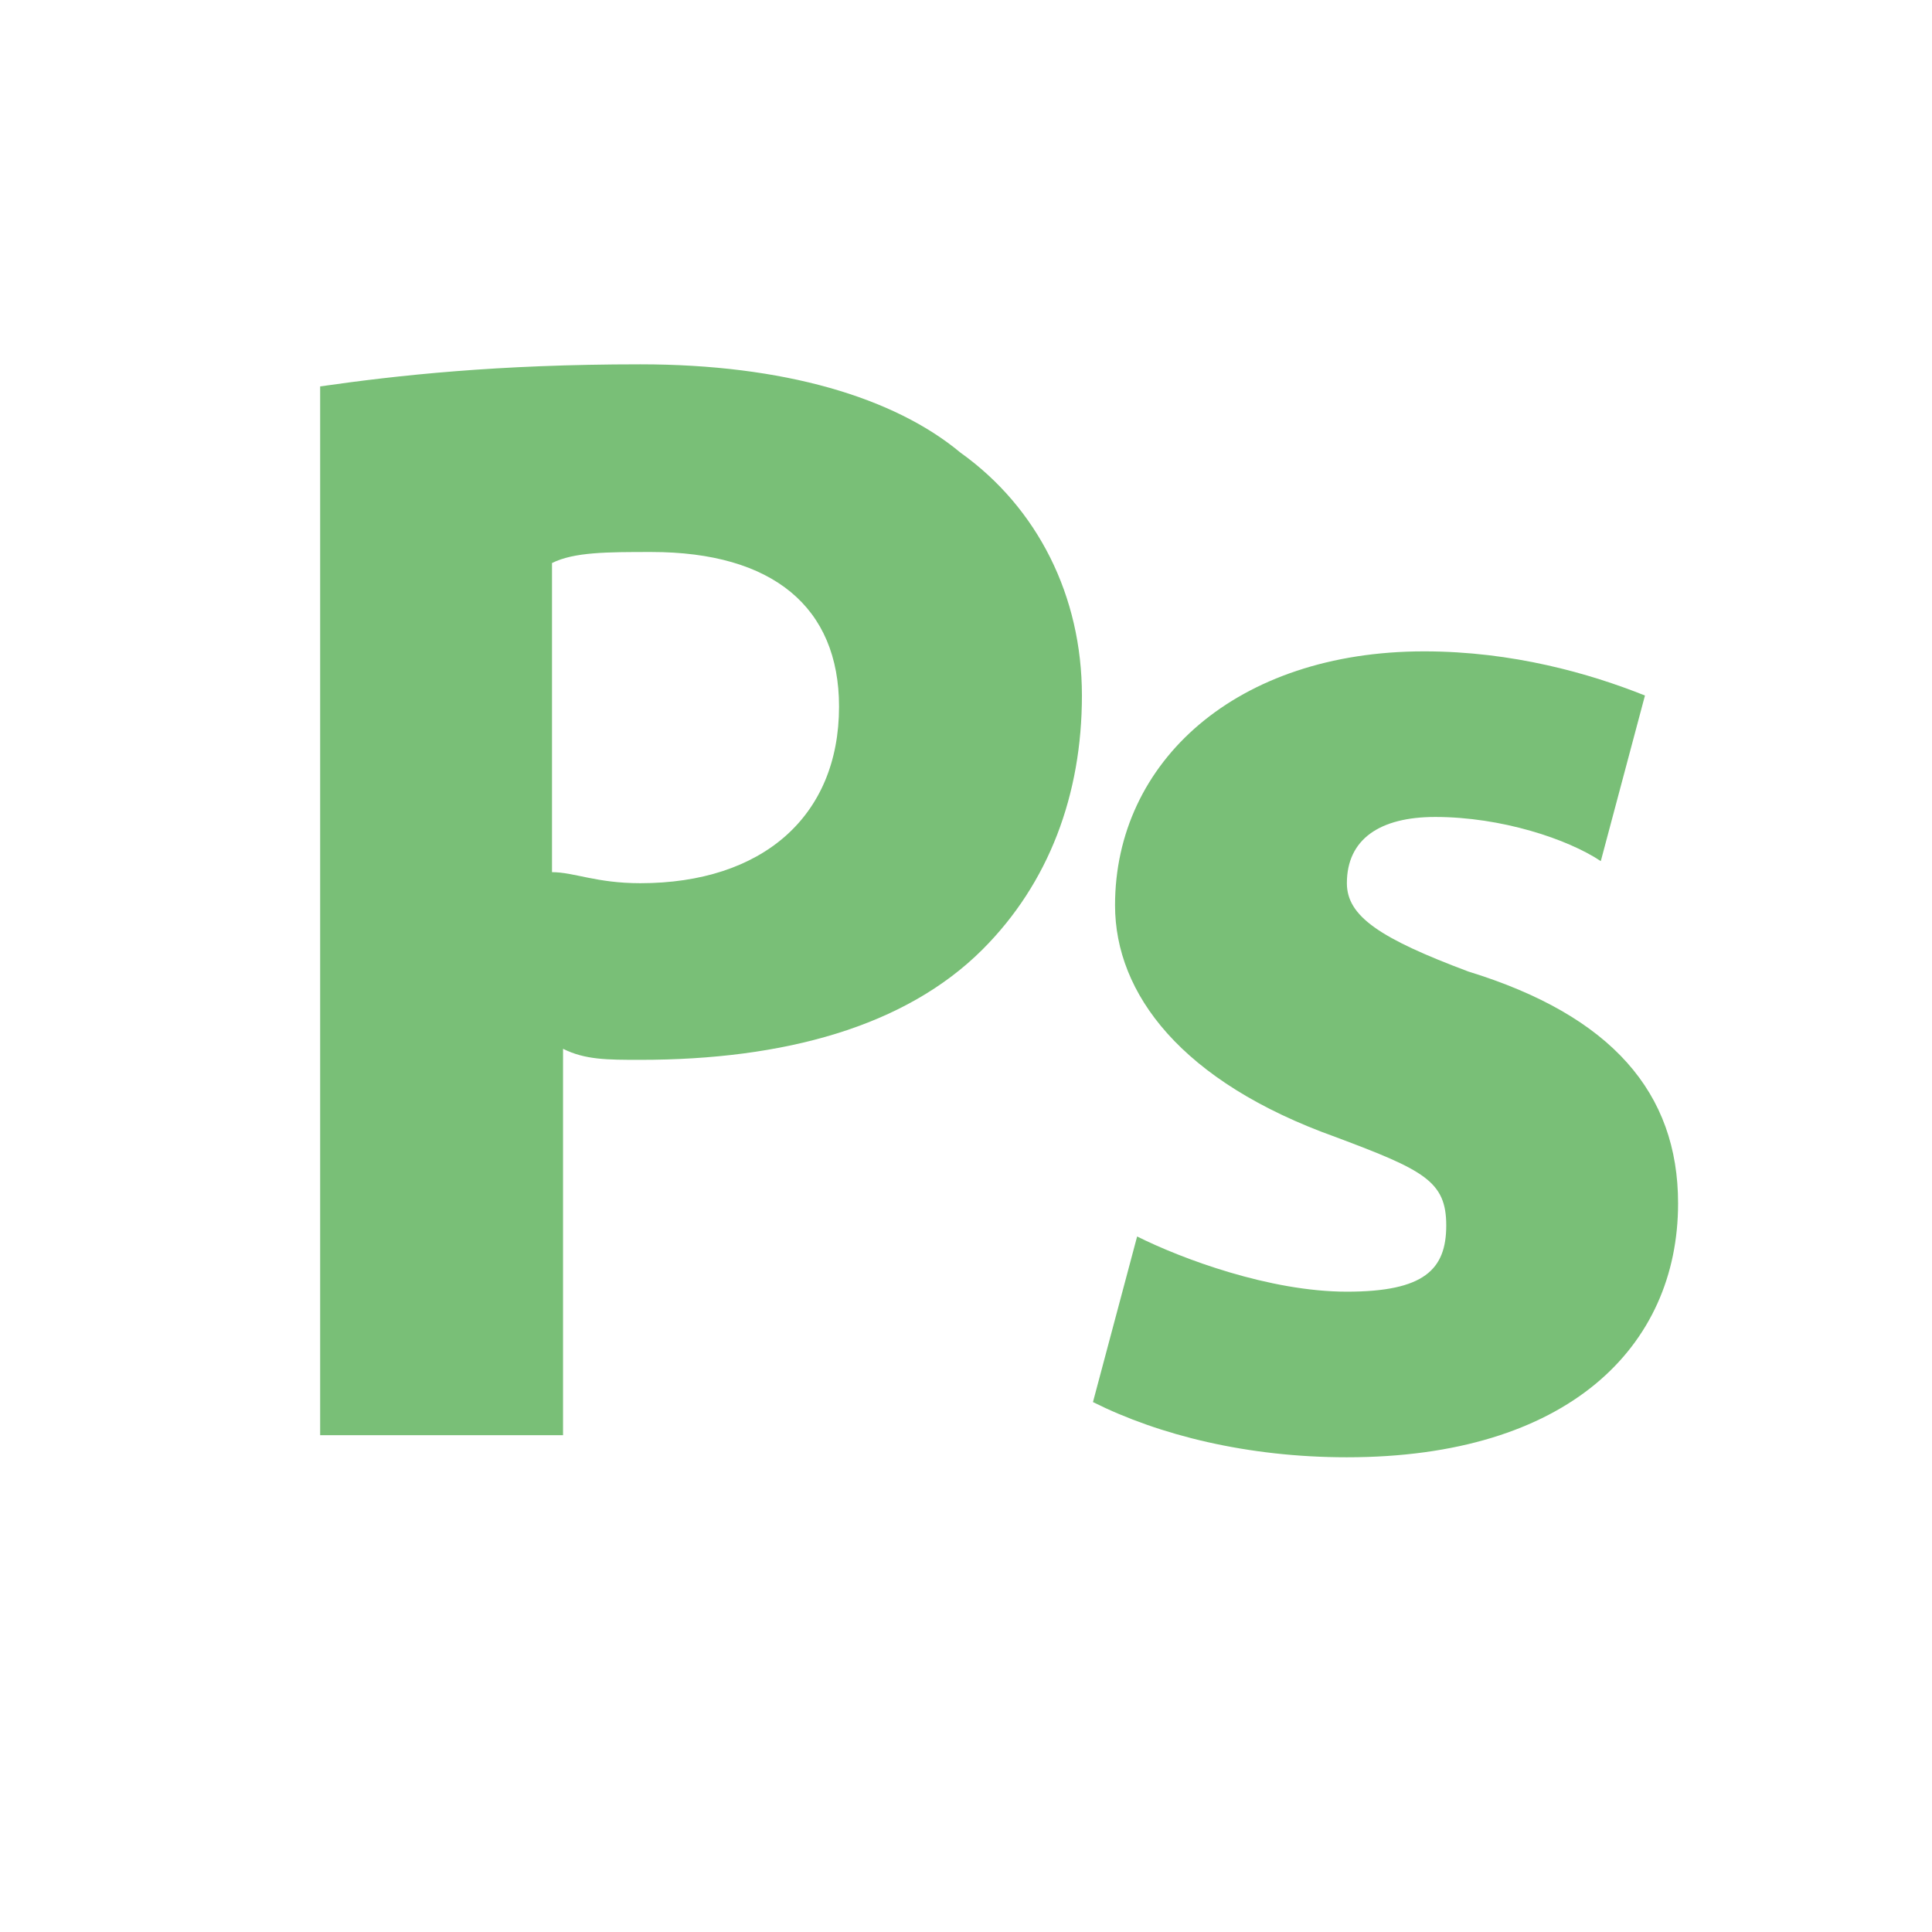 <?xml version="1.0" encoding="utf-8"?>
<!-- Generator: Adobe Illustrator 26.0.0, SVG Export Plug-In . SVG Version: 6.00 Build 0)  -->
<svg version="1.1" id="Capa_1" xmlns="http://www.w3.org/2000/svg" xmlns:xlink="http://www.w3.org/1999/xlink" x="0px" y="0px"
	 viewBox="0 0 17.5 17.5" style="enable-background:new 0 0 17.5 17.5;" xml:space="preserve">
<style type="text/css">
	.st0{fill:#79BF77;}
</style>
<path class="st0" d="M14.9,6.3l-0.4,1.5c-0.3-0.2-0.9-0.4-1.5-0.4c-0.5,0-0.8,0.2-0.8,0.6c0,0.3,0.3,0.5,1.1,0.8
	c1.3,0.4,1.9,1.1,1.9,2.1c0,1.3-1,2.3-3,2.3c-0.9,0-1.7-0.2-2.3-0.5l0.4-1.5c0.4,0.2,1.2,0.5,1.9,0.5s0.9-0.2,0.9-0.6
	s-0.2-0.5-1-0.8c-1.4-0.5-2-1.3-2-2.1c0-1.3,1.1-2.3,2.8-2.3C13.7,5.9,14.4,6.1,14.9,6.3z"/>
<path class="st0" d="M9.8,6.3c0,0.9-0.3,1.7-0.9,2.3c-0.7,0.7-1.8,1-3.1,1c-0.3,0-0.5,0-0.7-0.1V13H2.9V3.5c0.7-0.1,1.6-0.2,2.9-0.2
	s2.3,0.3,2.9,0.8C9.4,4.6,9.8,5.4,9.8,6.3z M7.6,6.4C7.6,5.5,7,5,5.9,5C5.5,5,5.2,5,5,5.1v2.8C5.2,7.9,5.4,8,5.8,8
	C6.9,8,7.6,7.4,7.6,6.4z"/>
</svg>
